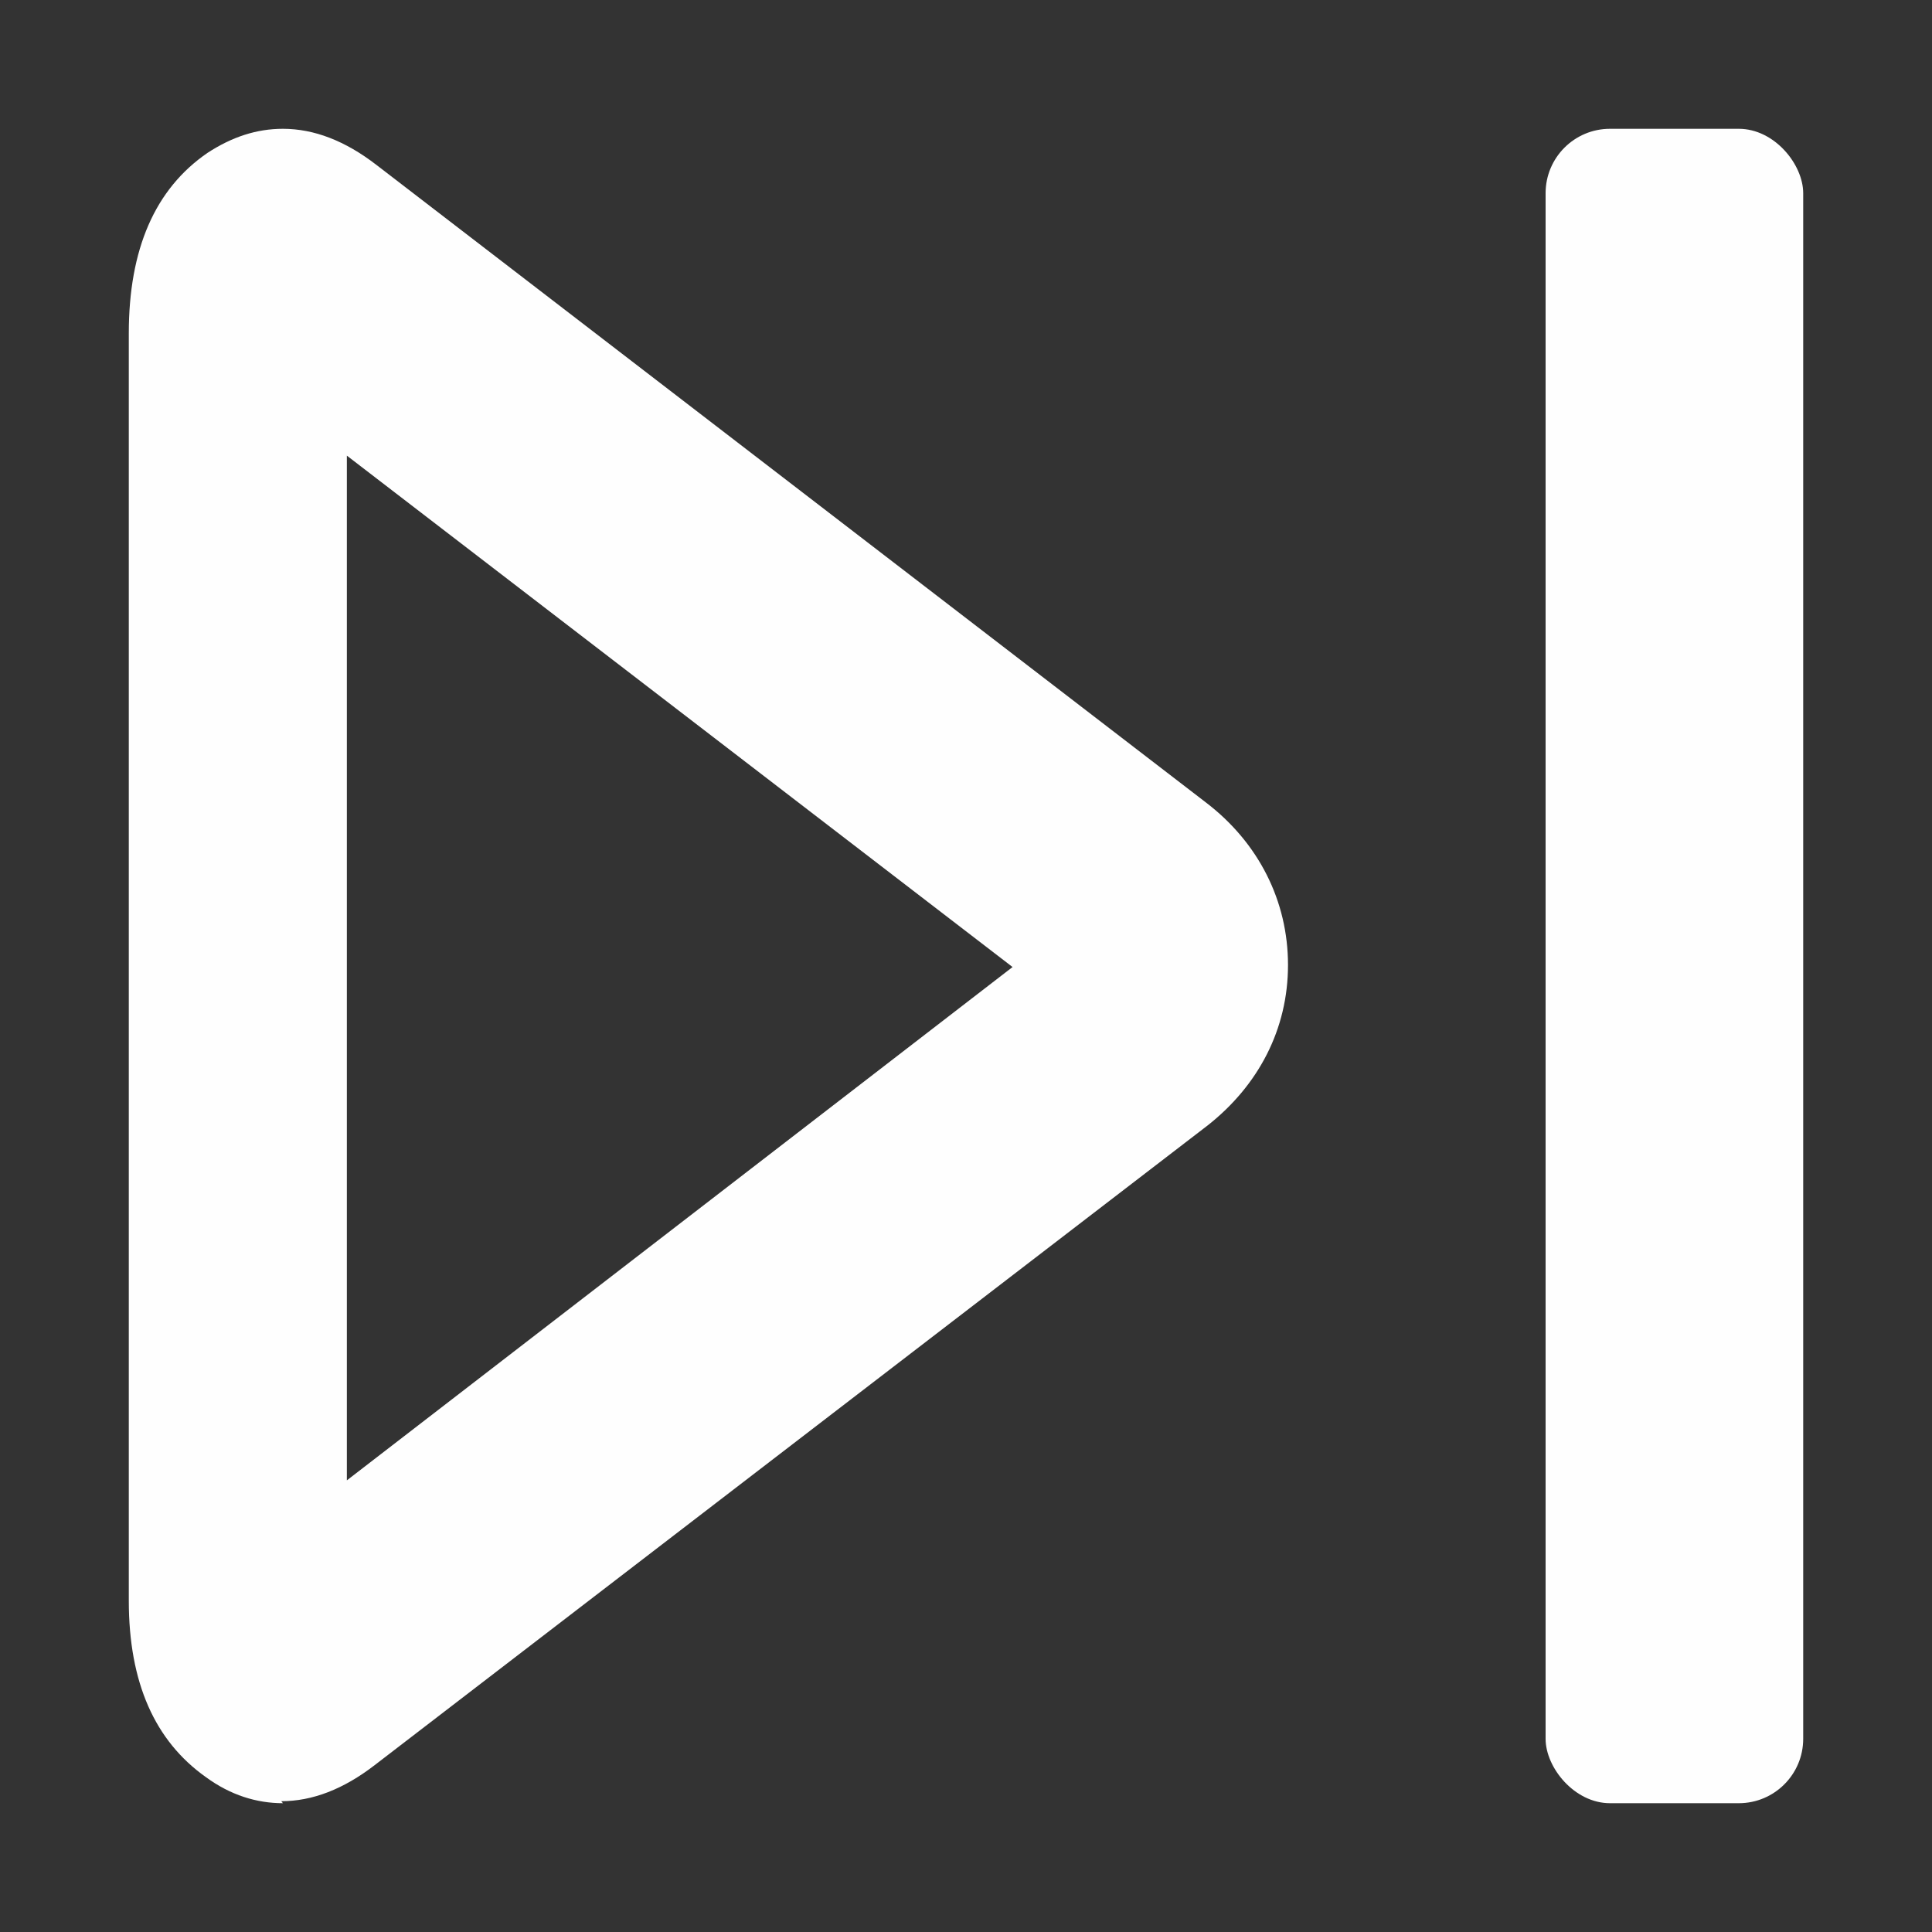 <svg width="30" height="30" viewBox="0 0 30 30" fill="none" xmlns="http://www.w3.org/2000/svg">
<rect x="0" y="0" width="30" height="30" fill="#333333" stroke="none"/>
<g clip-path="url(#clip0_1741_7968)">
<path d="M4.393 28C3.986 28 3.579 27.875 3.197 27.595C2.407 27.035 2 26.132 2 24.855C2 22.426 2 14.953 2 14.953V12.307C2 9.909 2 7.543 2 5.176C2 3.868 2.407 2.934 3.222 2.374C3.604 2.125 3.986 2 4.393 2C4.877 2 5.361 2.187 5.844 2.56L18.727 12.462C19.542 13.085 20 13.988 20 14.984C20 15.981 19.542 16.853 18.753 17.475L5.819 27.408C5.335 27.782 4.851 27.969 4.368 27.969L4.393 28ZM5.386 22.987L15.723 15.016L5.386 7.075V22.987Z" fill="#FEFEFE"/>
<rect x="24" y="2" width="4" height="26" rx="1" fill="#FEFEFE"/>
</g>
<defs>
<clipPath id="clip0_1741_7968">
<rect width="26" height="26" fill="white" transform="translate(2 2)"/>
</clipPath>
</defs>
</svg>
